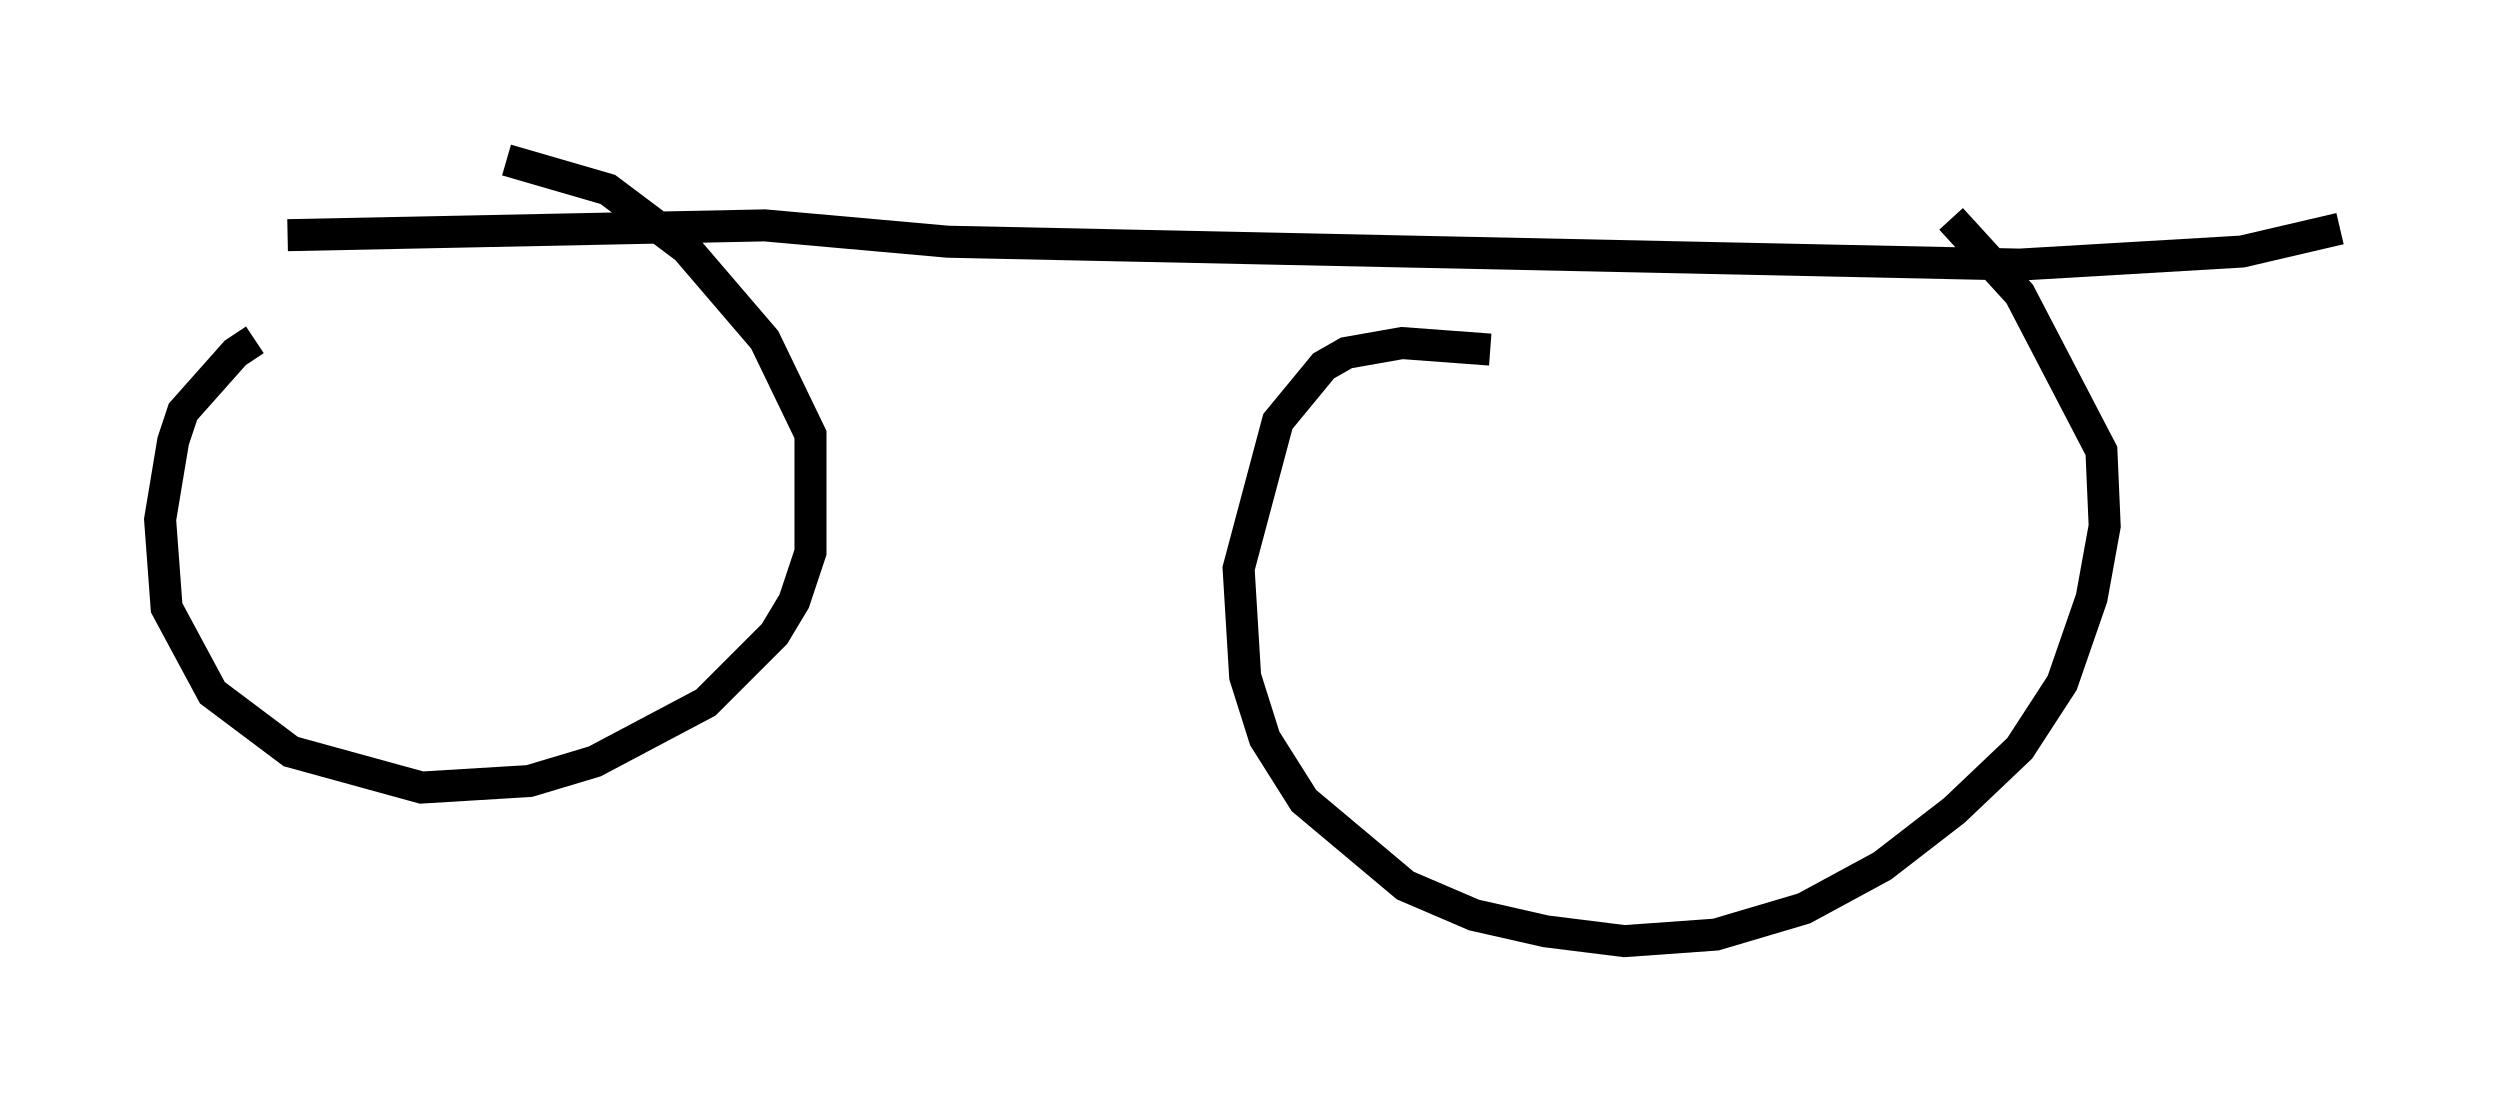 <?xml version="1.0" encoding="utf-8" ?>
<svg baseProfile="full" height="34.398" version="1.1" width="78.09" xmlns="http://www.w3.org/2000/svg" xmlns:ev="http://www.w3.org/2001/xml-events" xmlns:xlink="http://www.w3.org/1999/xlink"><defs /><rect fill="white" height="34.398" width="78.09" x="0" y="0" /><path d="M9.696, 10.308 m-1.735, 0.306 l-0.613, 0.408 -1.633, 1.838 l-0.306, 0.919 -0.408, 2.45 l0.204, 2.756 1.429, 2.654 l2.45, 1.838 4.083, 1.123 l3.369, -0.204 2.042, -0.613 l3.471, -1.838 2.144, -2.144 l0.613, -1.021 0.51, -1.531 l0.0, -3.675 -1.429, -2.96 l-2.45, -2.858 -2.45, -1.838 l-3.165, -0.919 m30.727, 5.921 l-2.756, -0.204 -1.735, 0.306 l-0.715, 0.408 -1.429, 1.735 l-1.225, 4.594 0.204, 3.369 l0.613, 1.94 1.225, 1.94 l3.165, 2.654 2.144, 0.919 l2.246, 0.51 2.45, 0.306 l2.858, -0.204 2.756, -0.817 l2.45, -1.327 2.246, -1.735 l2.042, -1.94 1.327, -2.042 l0.919, -2.654 0.408, -2.246 l-0.102, -2.348 -2.552, -4.9 l-2.144, -2.348 m-51.961, 0.51 l14.904, -0.306 5.717, 0.51 l33.484, 0.715 6.942, -0.408 l3.063, -0.715 " fill="none" stroke="black" stroke-width="1" /></svg>